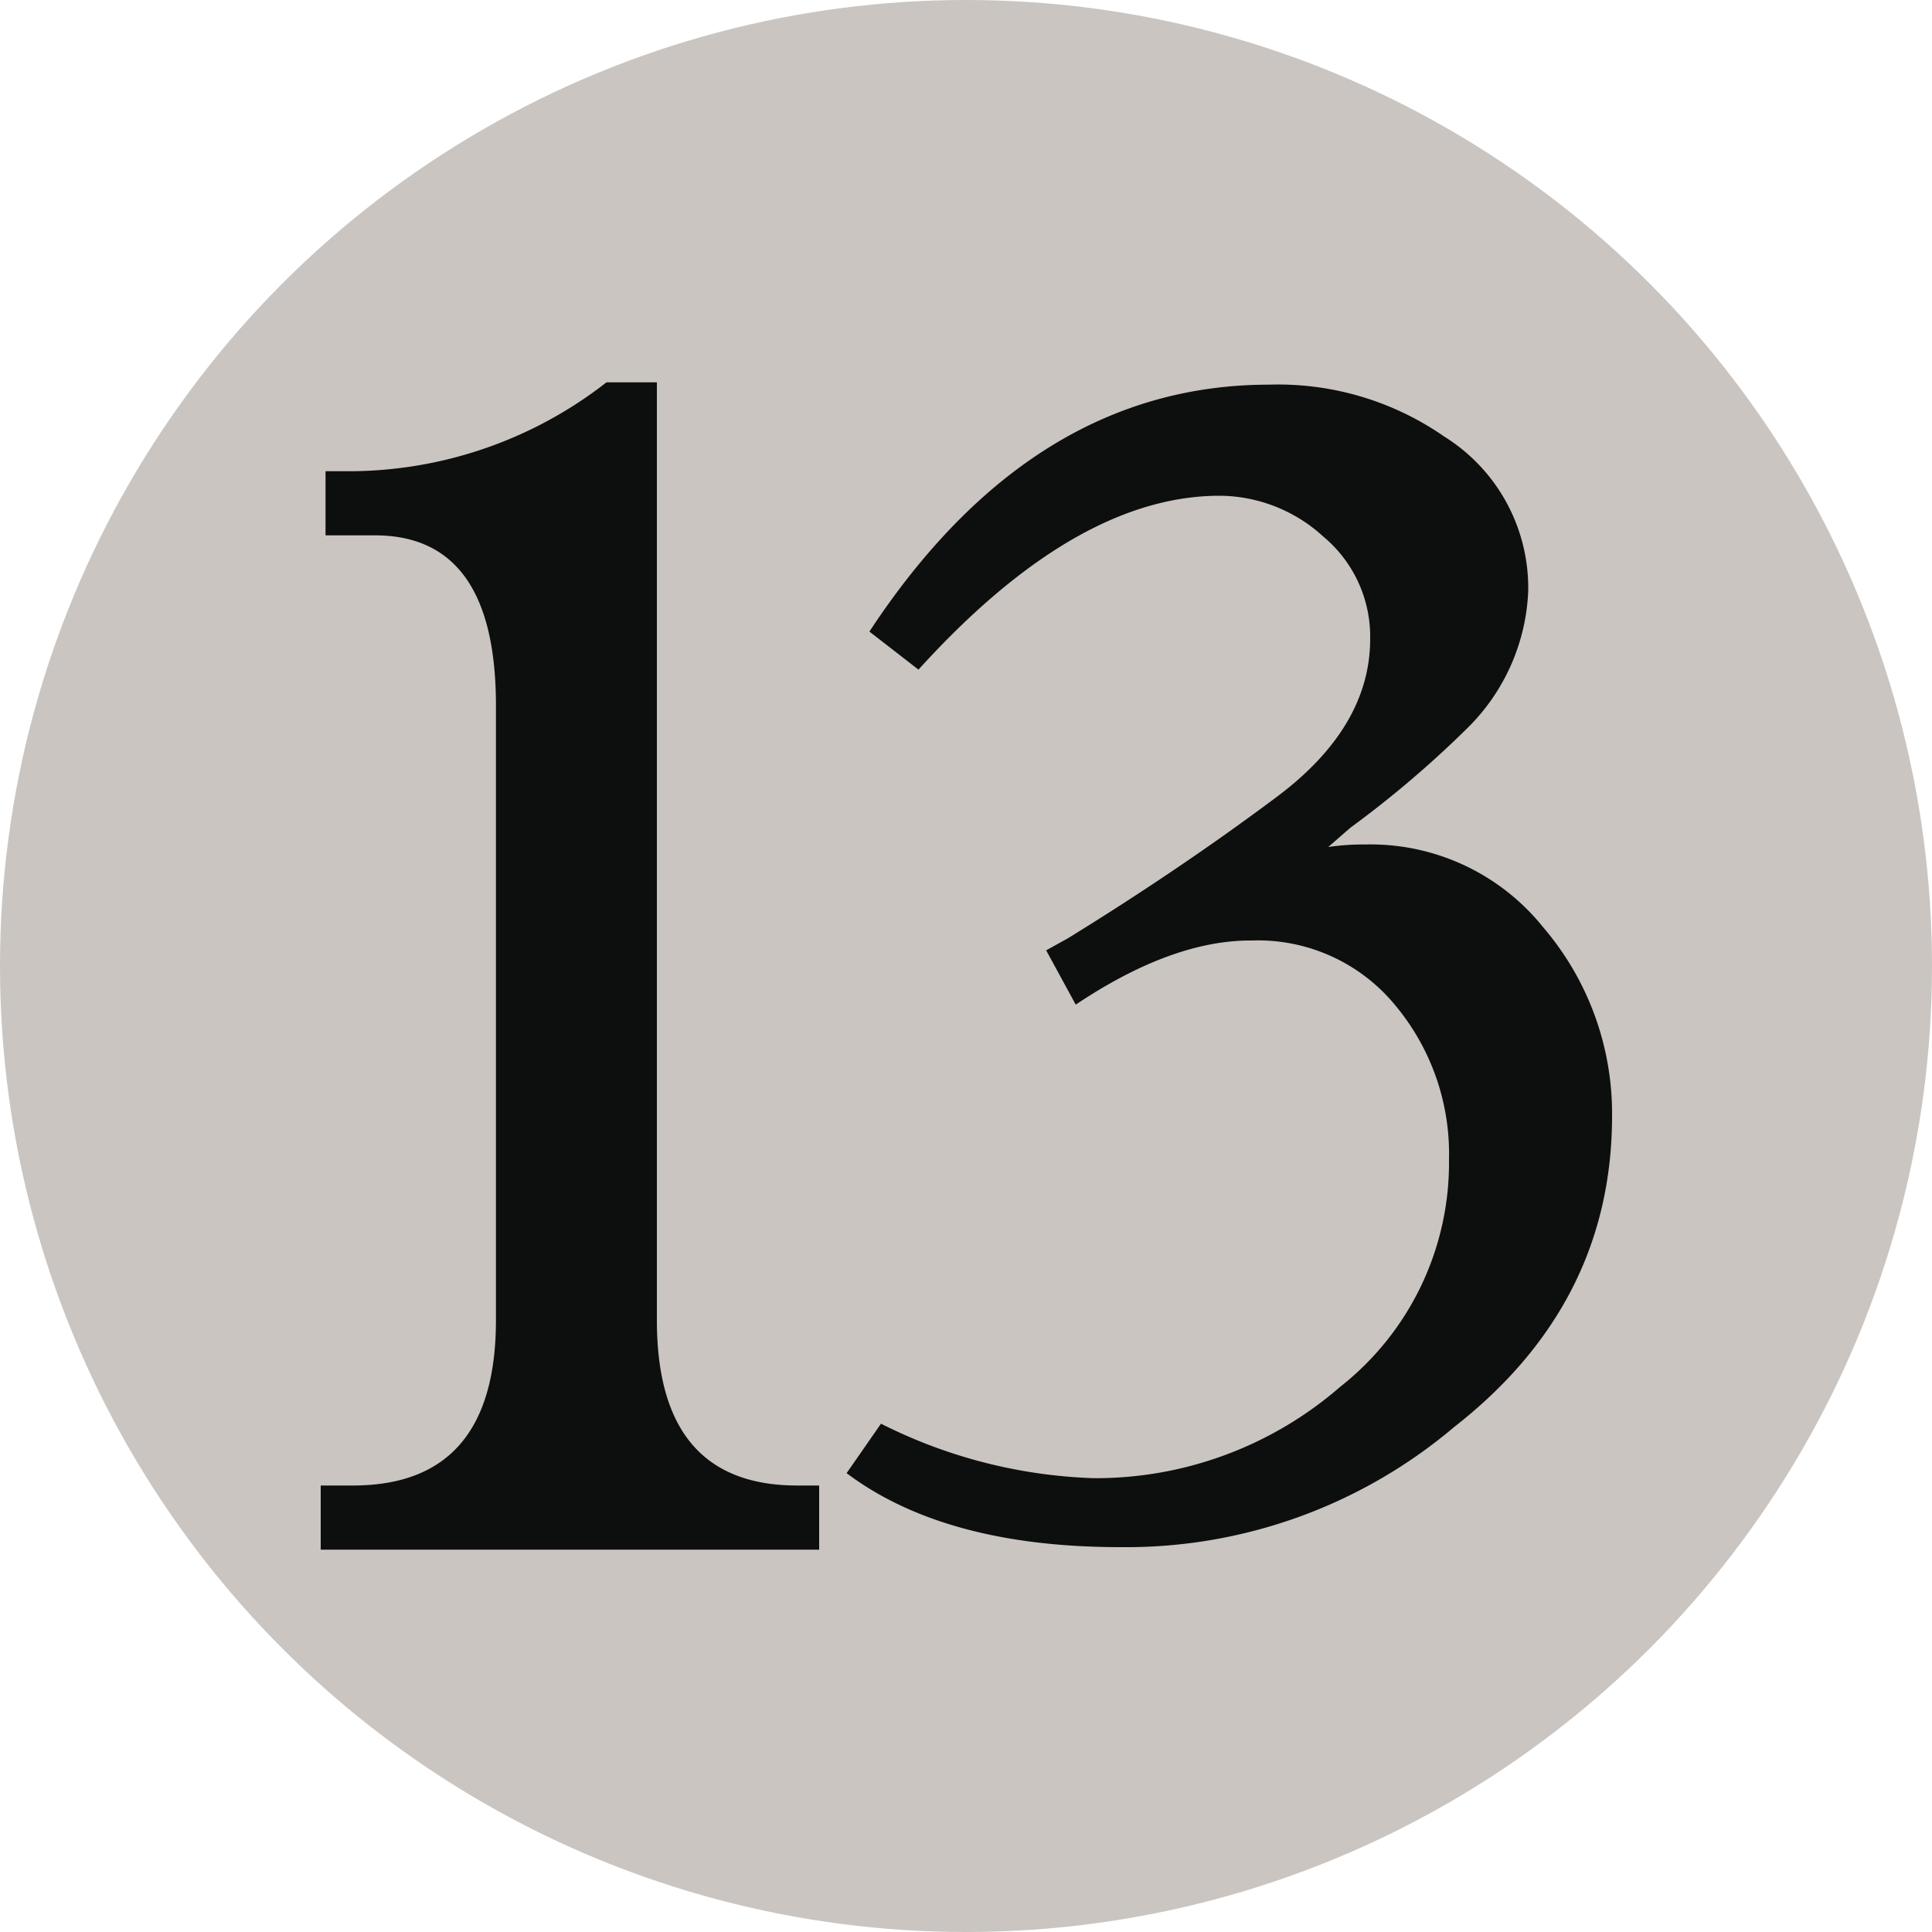 <svg id="Layer_1" data-name="Layer 1" xmlns="http://www.w3.org/2000/svg" viewBox="0 0 100 100"><defs><style>.cls-1{fill:#cac5c0;}.cls-2{fill:#0d0f0f;}</style></defs><circle class="cls-1" cx="50" cy="50" r="50"/><path class="cls-2" d="M34,19.79V68.33q0,8.57,7.28,8.56H42.4v3.32H16.6V76.89h1.66q7.41,0,7.41-8.56V36.52q0-8.81-6.26-8.81H16.85V24.39h1a21.68,21.68,0,0,0,13.54-4.6ZM55.68,52l-1.53-2.81,1.15-.64Q61.06,45,66,41.31c3.27-2.42,4.92-5.17,4.92-8.24a6.74,6.74,0,0,0-2.43-5.3,8,8,0,0,0-5.36-2.11q-7.43,0-15.59,9L45,32.69q8.41-12.78,20.69-12.78a15.06,15.06,0,0,1,9.07,2.69,9.23,9.23,0,0,1,4.34,8,10.56,10.56,0,0,1-3.06,7,54.23,54.23,0,0,1-6.14,5.24l-1.15,1a12.57,12.57,0,0,1,1.92-.13,11.46,11.46,0,0,1,9.2,4.28,14.82,14.82,0,0,1,3.57,9.77q0,9.72-8.17,16.1A26.28,26.28,0,0,1,58,80.08q-9.08,0-14.18-3.83l1.78-2.56a26.33,26.33,0,0,0,11,2.82,19.29,19.29,0,0,0,12.77-4.73A14.75,14.75,0,0,0,75,60a12,12,0,0,0-2.81-8,9.2,9.2,0,0,0-7.41-3.32Q60.67,48.66,55.68,52Z"/></svg>
